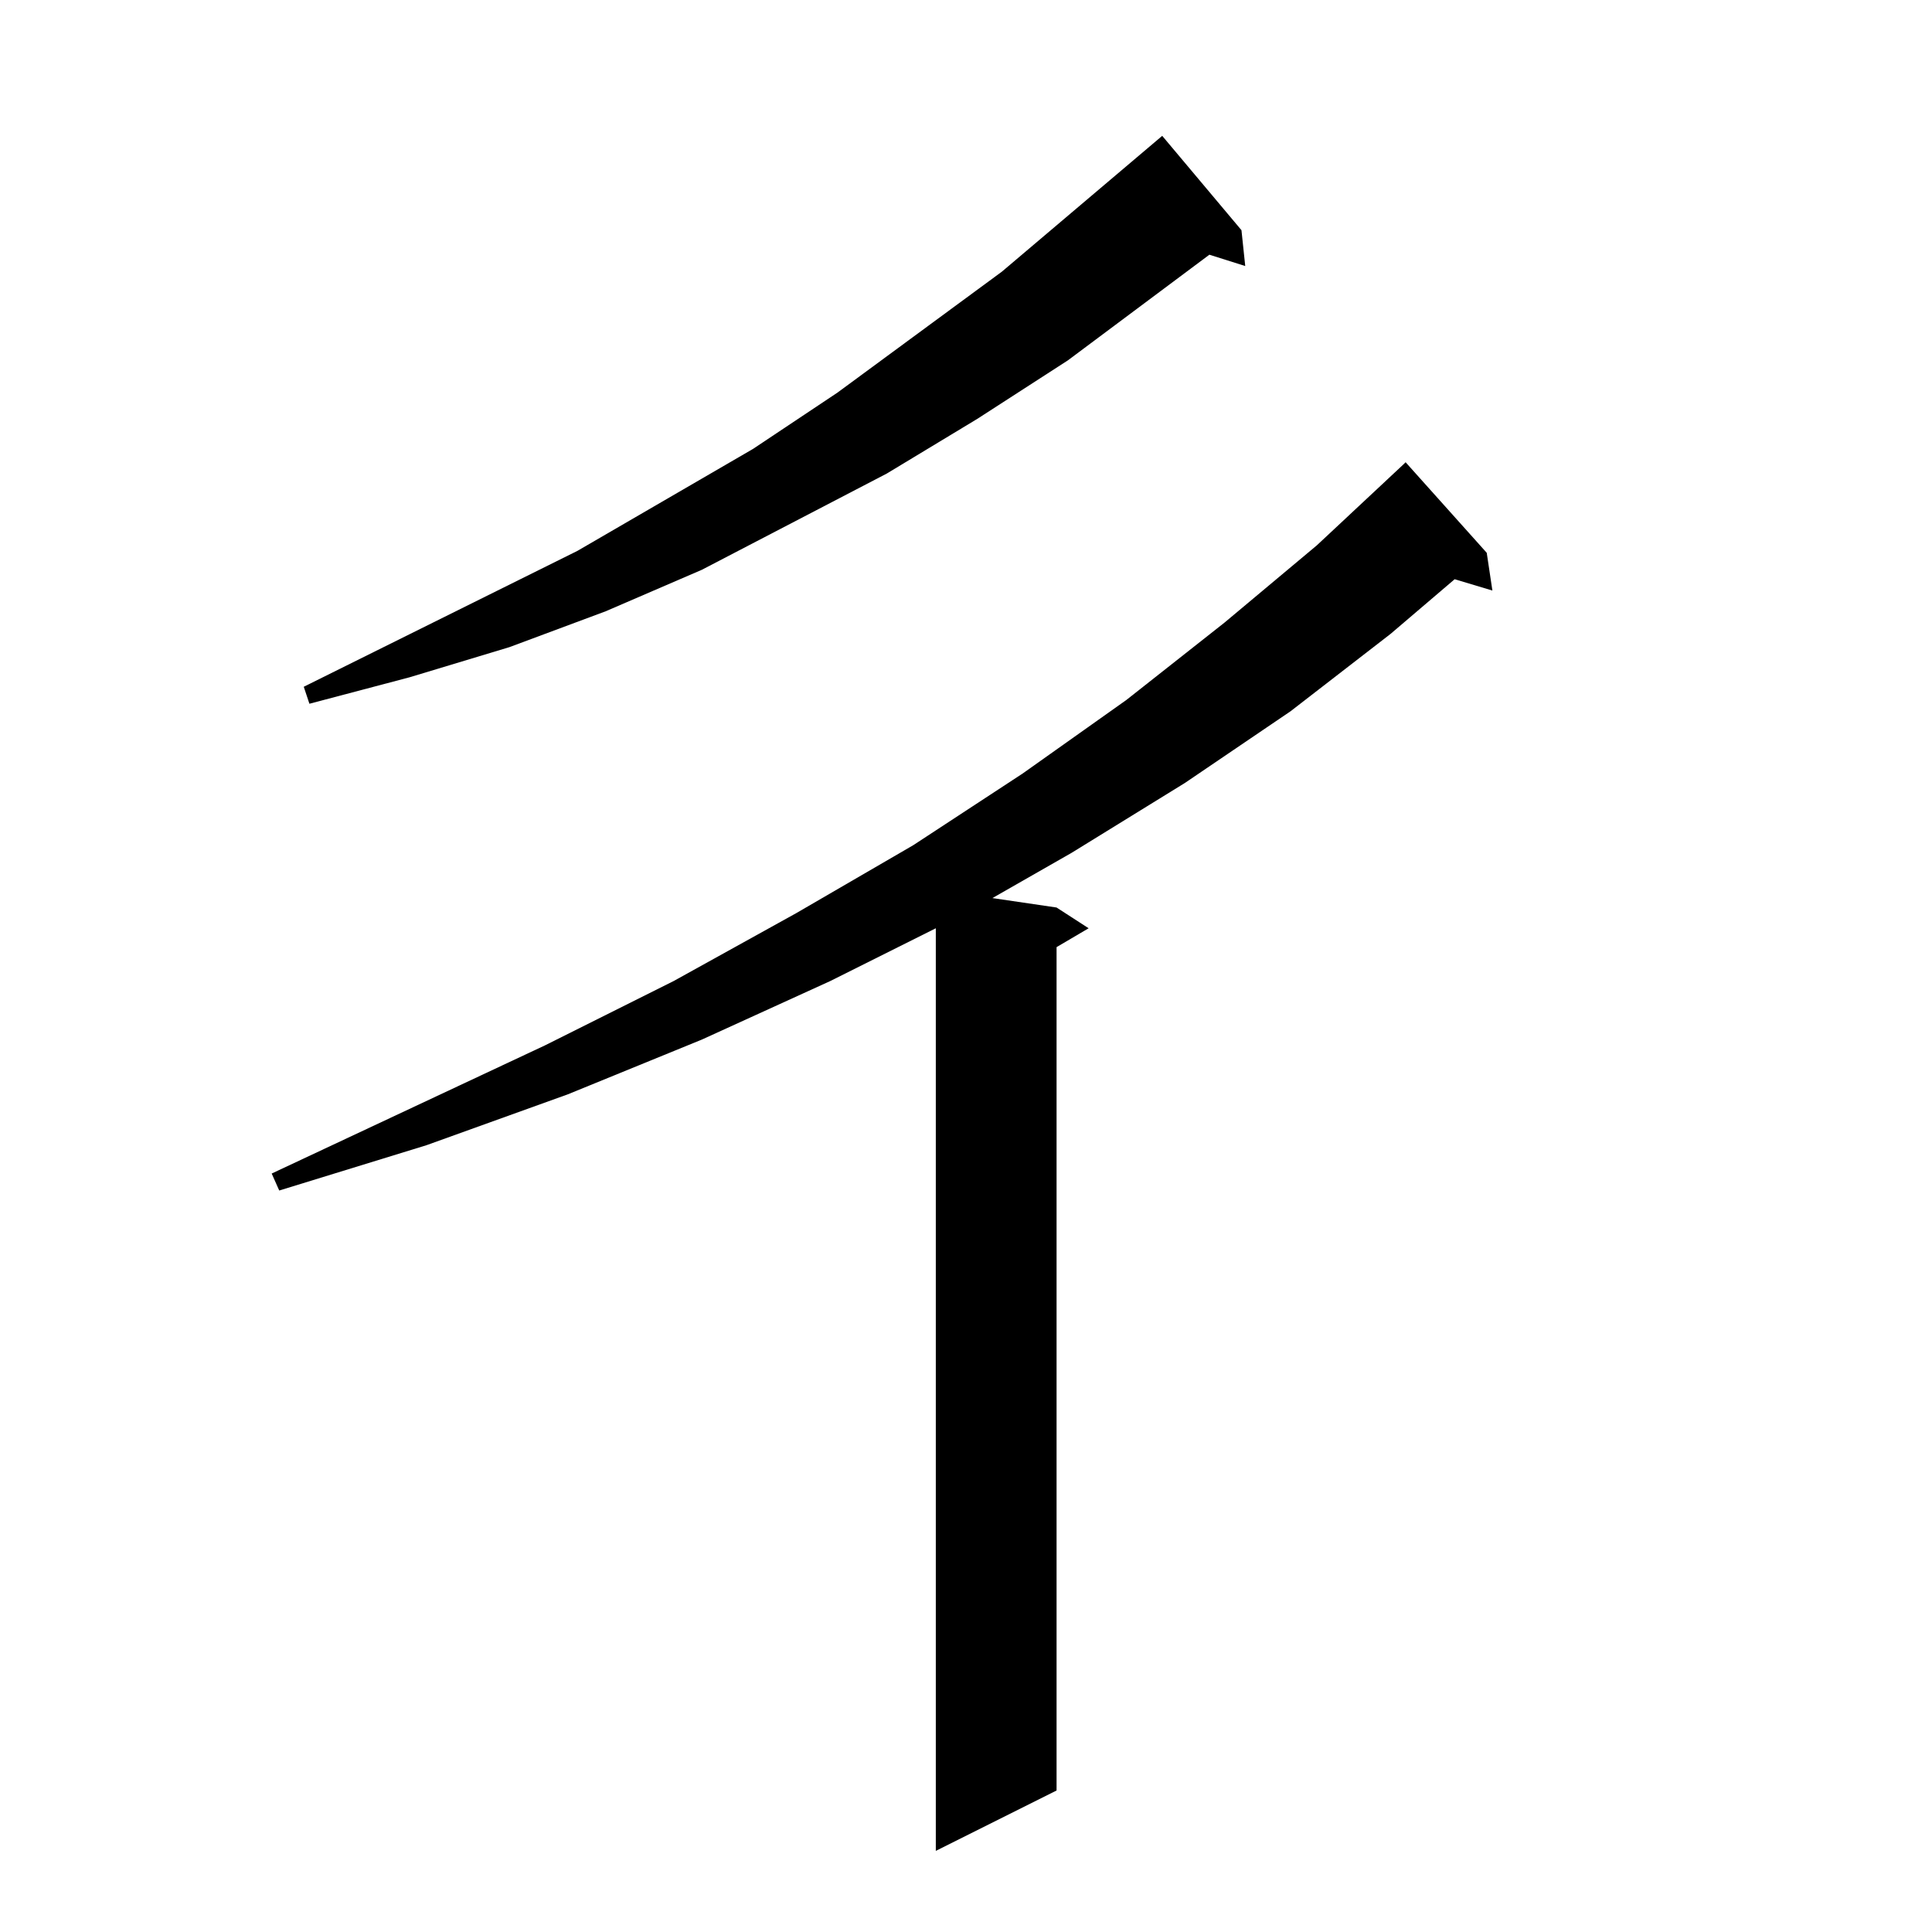 <?xml version="1.0" standalone="no"?>
<!DOCTYPE svg PUBLIC "-//W3C//DTD SVG 1.1//EN" "http://www.w3.org/Graphics/SVG/1.1/DTD/svg11.dtd" >
<svg xmlns="http://www.w3.org/2000/svg" xmlns:xlink="http://www.w3.org/1999/xlink" version="1.1" viewBox="0 -144 1024 1024">
  <g transform="matrix(1 0 0 -1 0 880)">
   <path fill="currentColor"
d="M788 731l3 -20l-20 6l-34 -29l-53 -41l-56 -38l-60 -37l-42 -24l34 -5l17 -11l-17 -10v-447l-64 -32v489l-56 -28l-68 -31l-71 -29l-75 -27l-78 -24l-4 9l145 68l68 34l65 36l62 36l58 38l55 39l52 41l49 41l46 43l1 1zM658 902l2 -19l-19 6l-75 -56l-48 -31l-48 -29
l-98 -51l-51 -22l-51 -19l-53 -16l-53 -14l-3 9l145 72l93 54l45 30l87 64l85 72z" />
  </g>

</svg>
